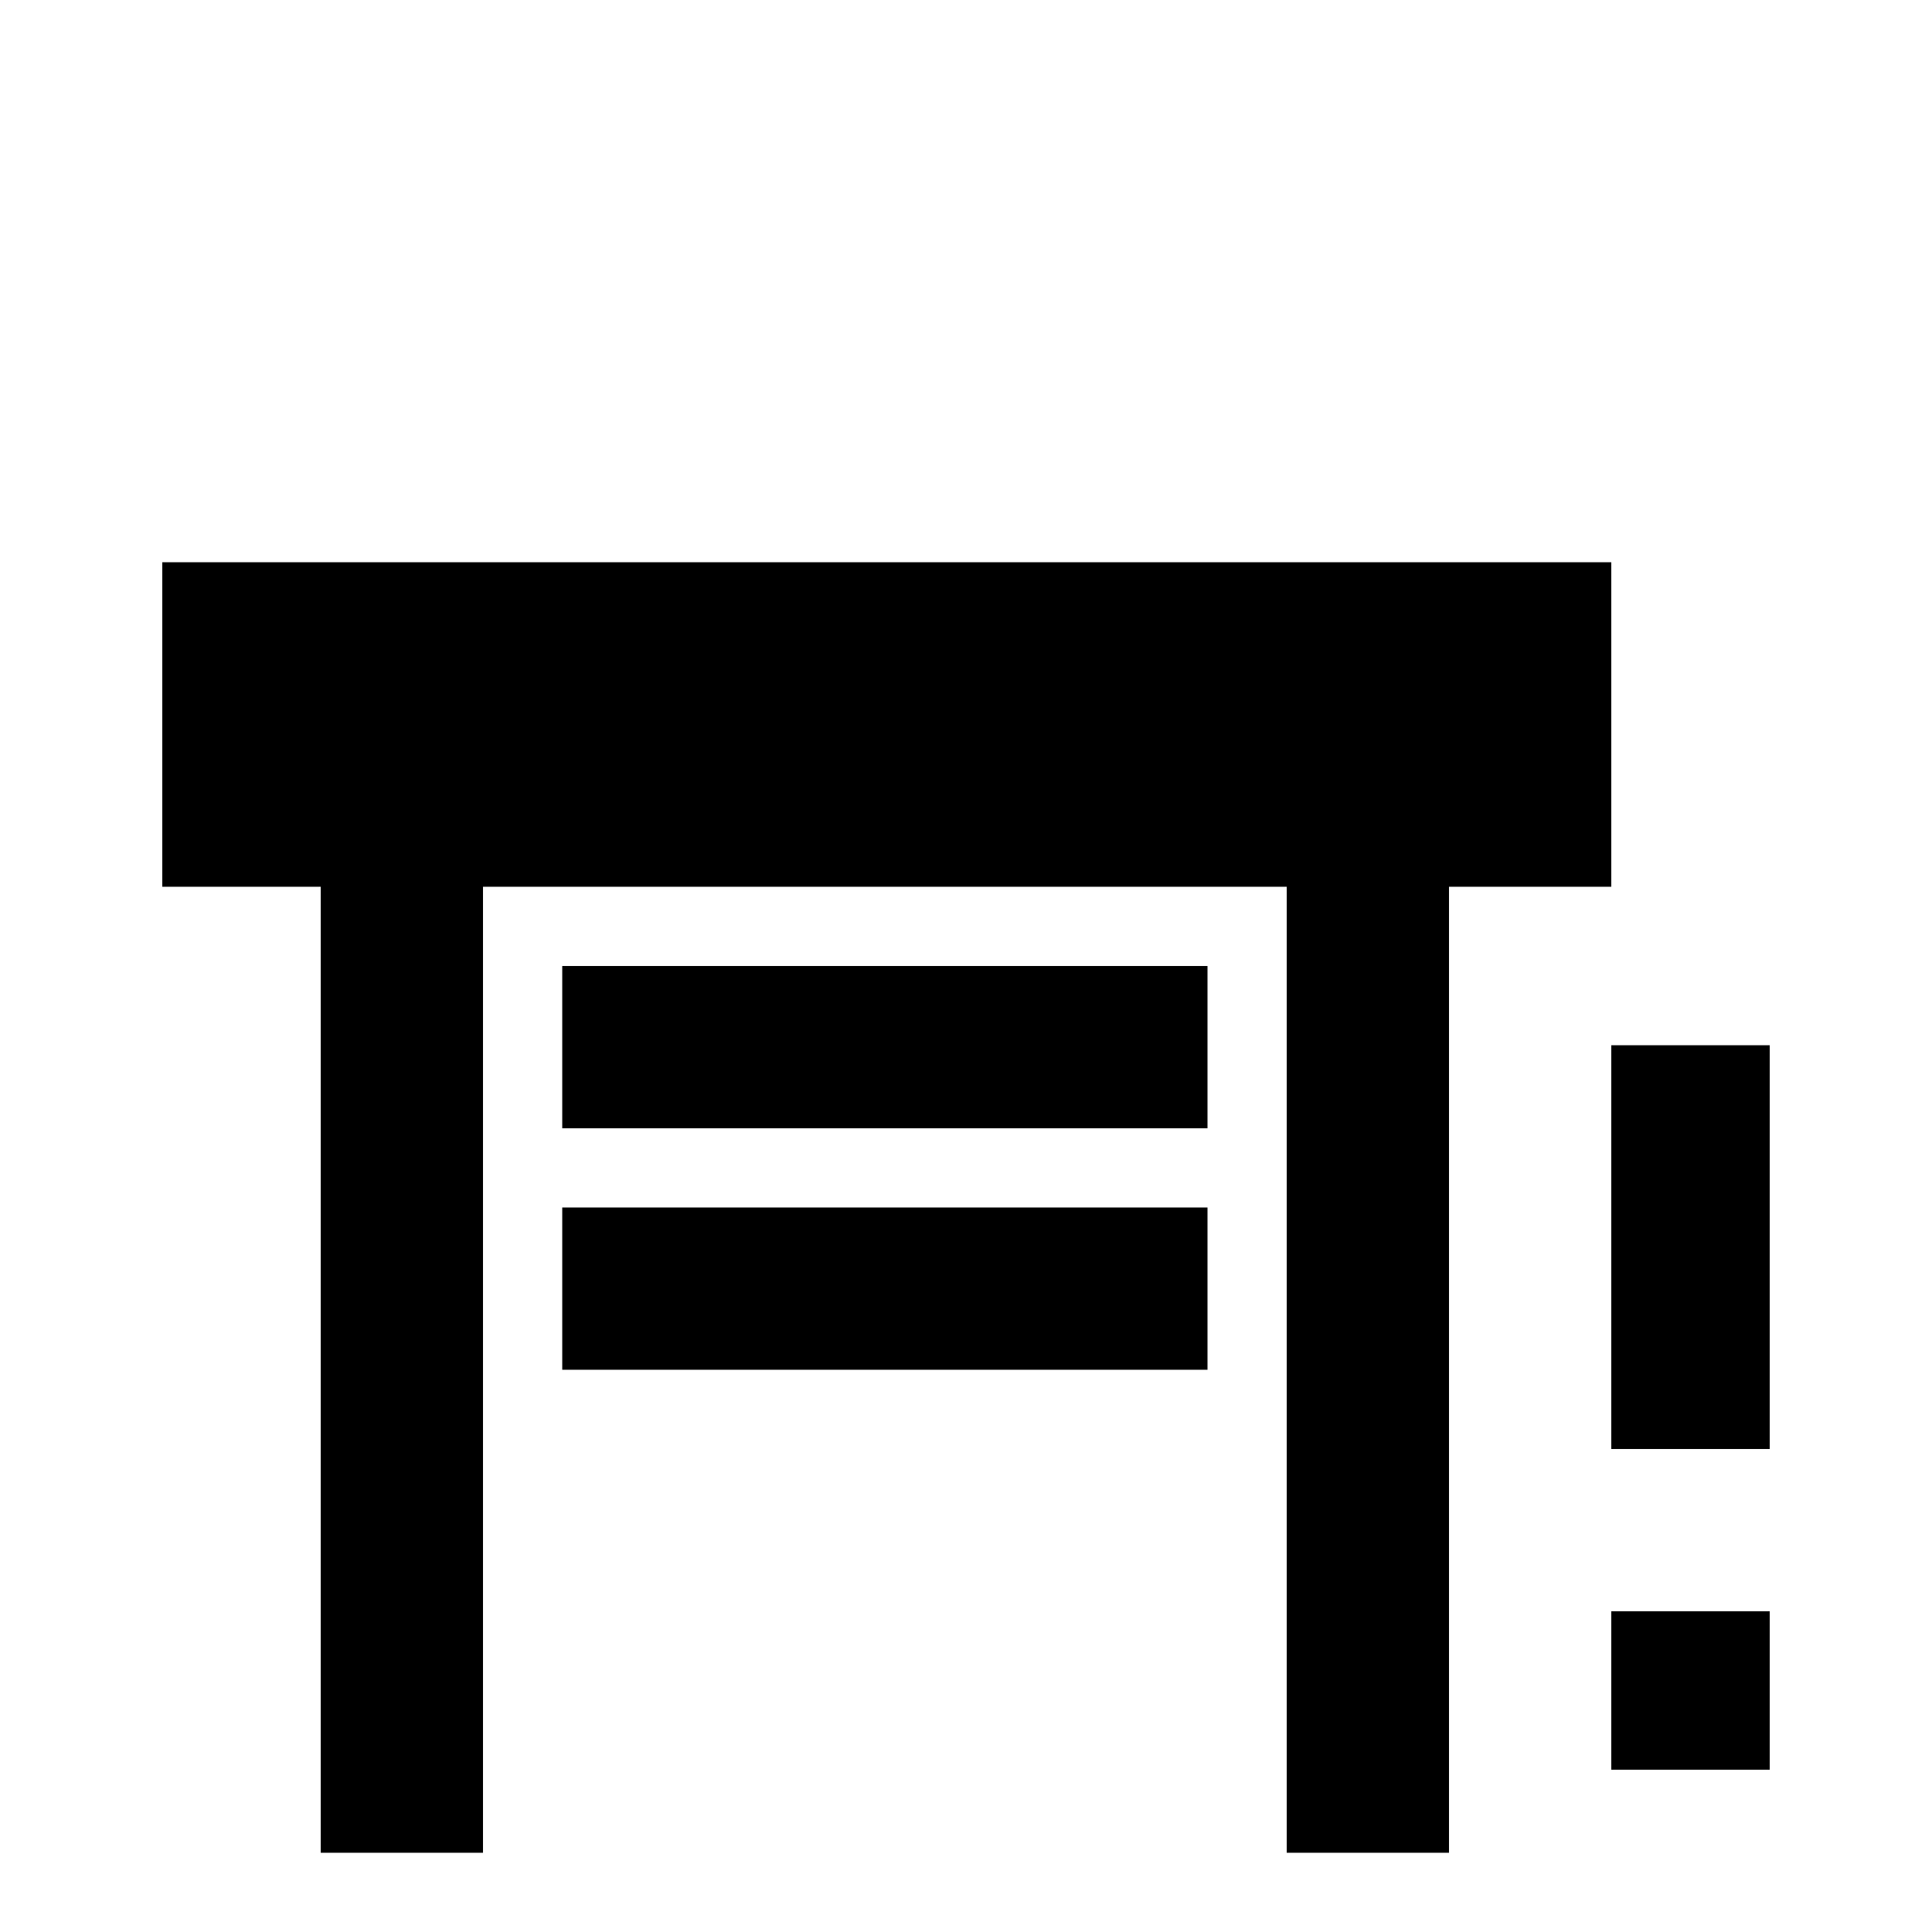 <svg xmlns="http://www.w3.org/2000/svg" viewBox="0 -512 512 512">
	<path fill="#000000" d="M43 -363H427V-277H384V-21H341V-277H128V-21H85V-277H43ZM149 -256H320V-213H149ZM149 -192H320V-149H149ZM427 -43V-85H469V-43ZM427 -128V-235H469V-128Z"/>
</svg>